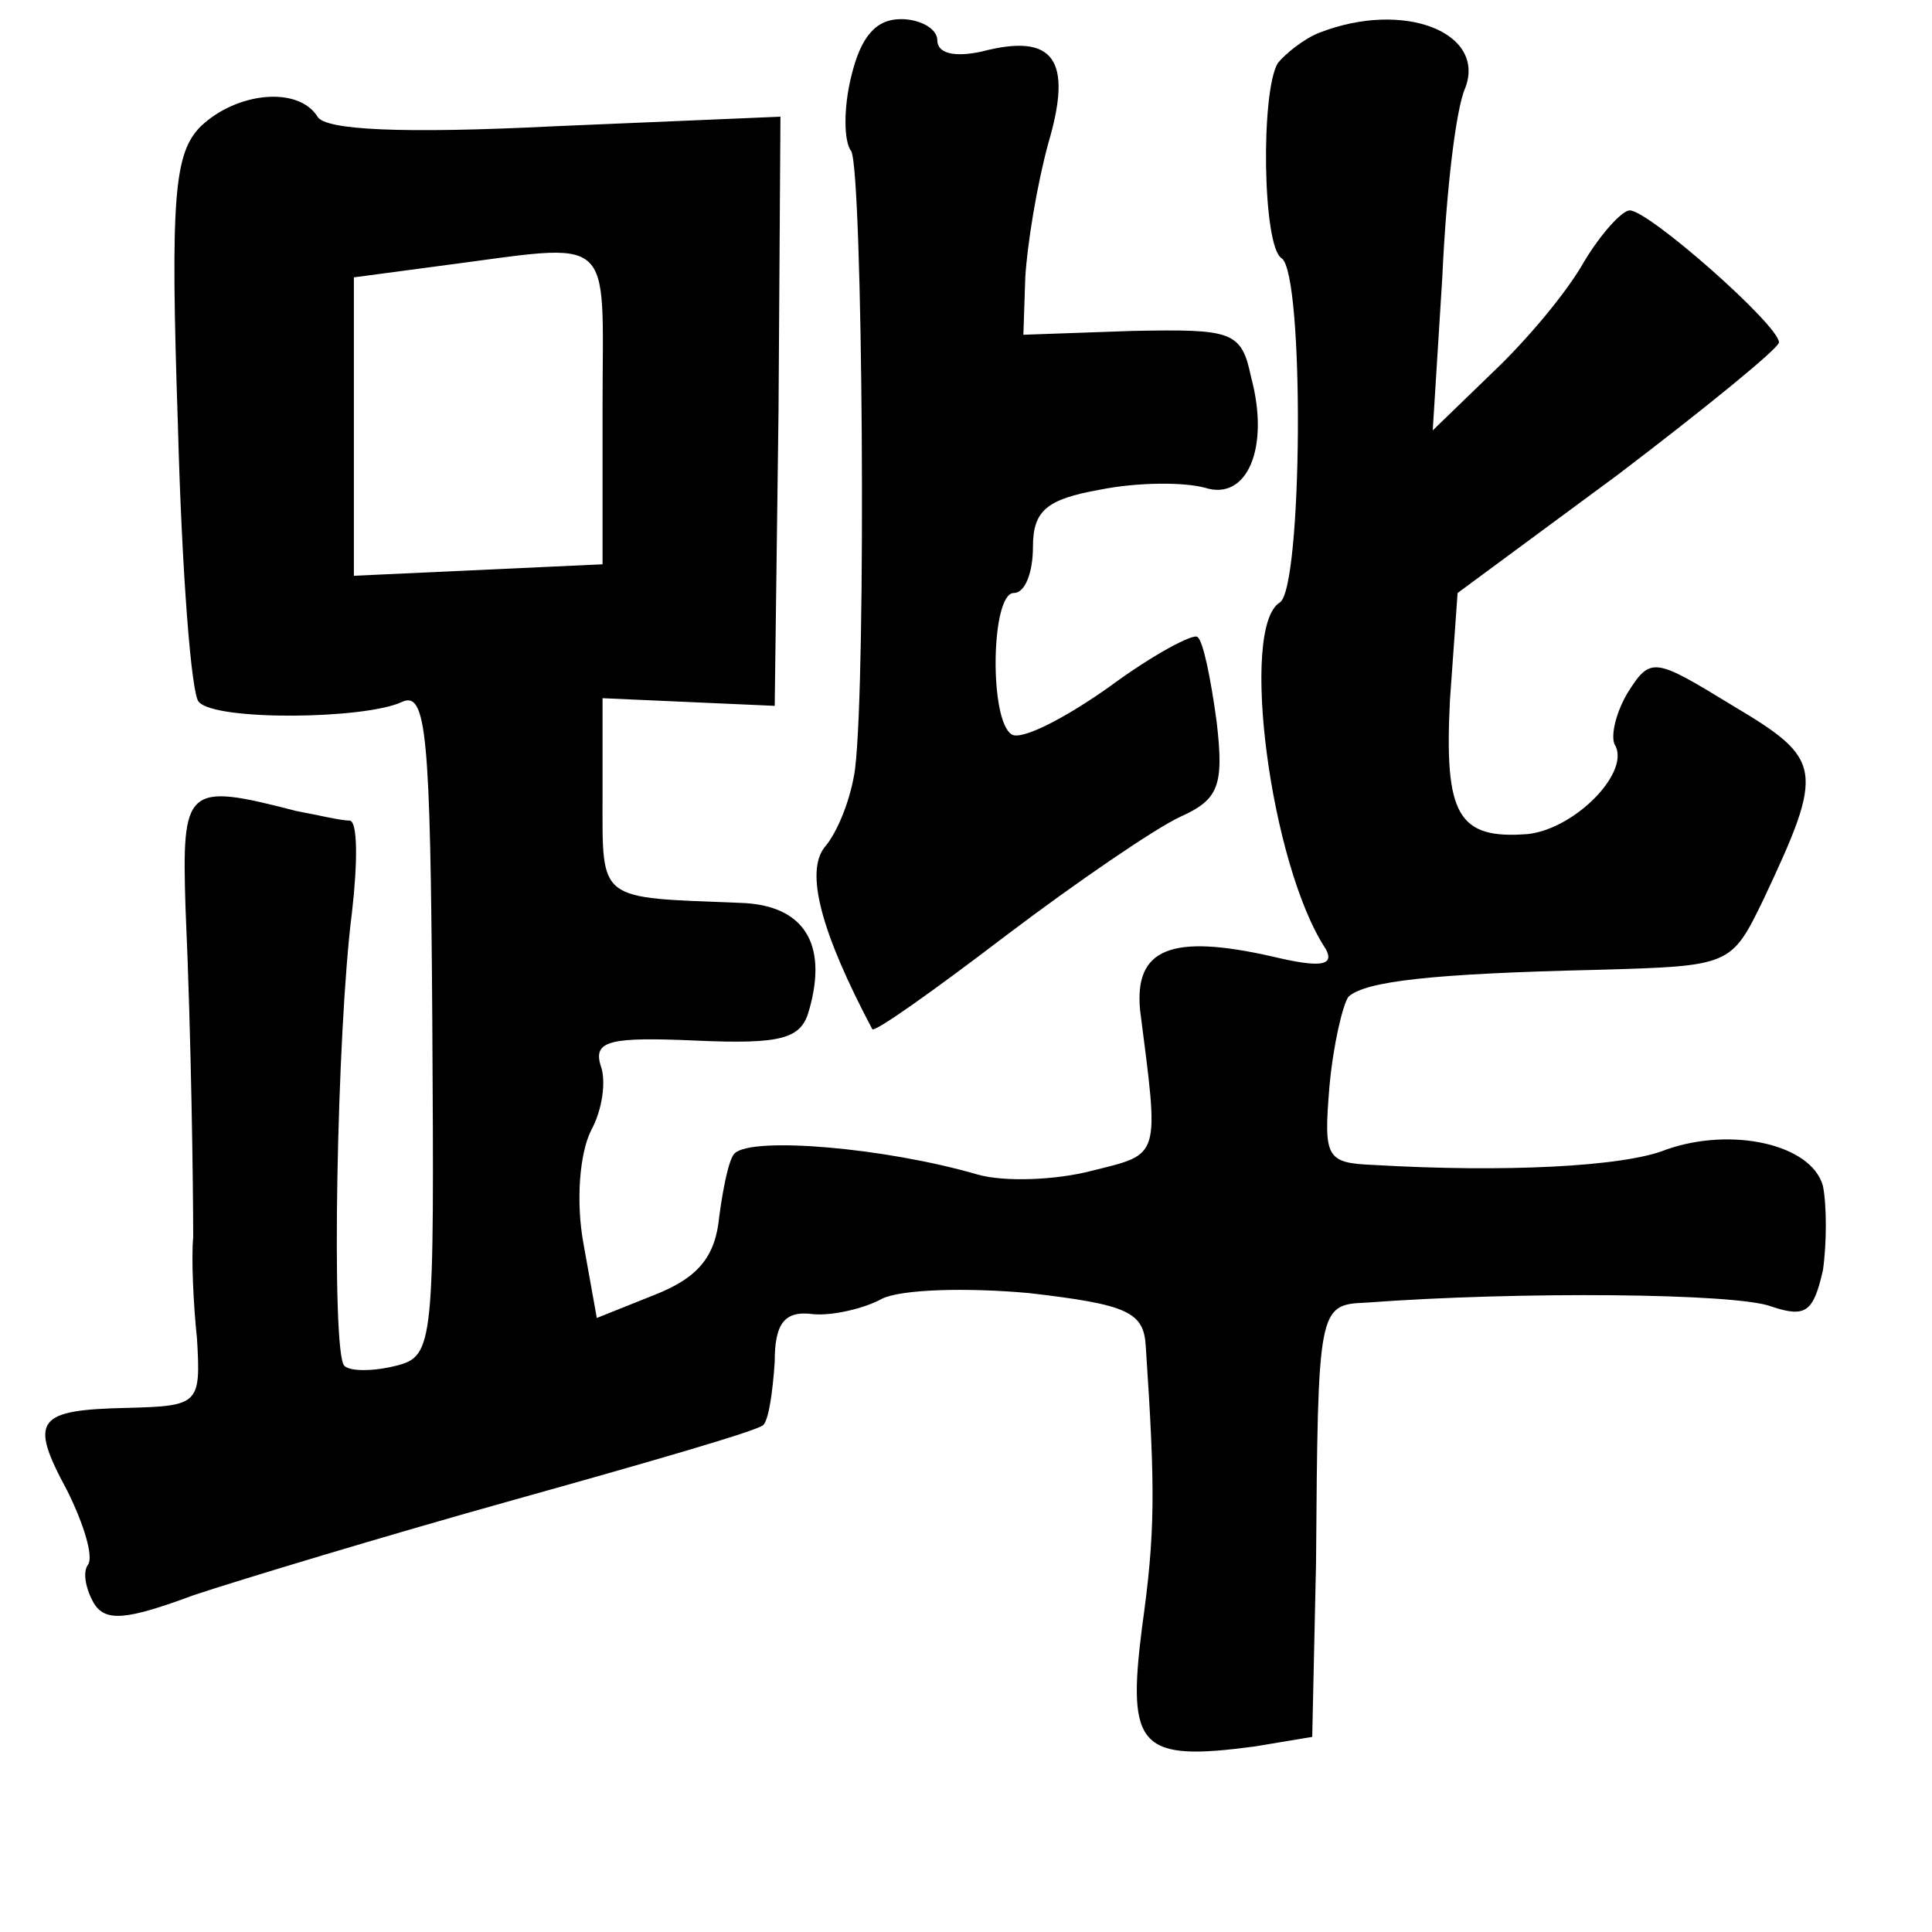 <?xml version="1.0" standalone="no"?>
<!DOCTYPE svg PUBLIC "-//W3C//DTD SVG 20010904//EN"
 "http://www.w3.org/TR/2001/REC-SVG-20010904/DTD/svg10.dtd">
<svg version="1.0" xmlns="http://www.w3.org/2000/svg"
 width="101pt" height="101pt" viewBox="0 0 101 101"
 preserveAspectRatio="xMidYMid meet">
<g transform="translate(0,101) scale(0.1,-0.1)"
fill="#000000" stroke="none">
<path d="M445 970 c-4 -16 -4 -34 0 -39 6 -11 8 -275 2 -323 -2 -15 -9 -33
-16 -41 -10 -13 -2 -44 25 -95 1 -2 32 20 70 49 37 28 78 56 91 62 20 9 23 16
19 50 -3 22 -7 42 -10 44 -2 2 -23 -9 -46 -26 -24 -17 -46 -28 -51 -25 -12 7
-11 74 1 74 6 0 10 11 10 24 0 19 7 25 35 30 20 4 44 4 55 1 22 -7 34 21 24
58 -5 24 -10 25 -62 24 l-57 -2 1 30 c1 17 6 48 12 70 13 44 3 58 -35 48 -14
-3 -23 -1 -23 6 0 6 -9 11 -19 11 -13 0 -21 -9 -26 -30z"/>
<path d="M690 993 c-8 -3 -18 -11 -22 -16 -9 -15 -8 -96 2 -102 12 -8 11 -173
-1 -180 -21 -13 -5 -137 24 -181 5 -9 -3 -10 -28 -4 -53 12 -72 4 -69 -28 10
-78 11 -75 -25 -84 -19 -5 -46 -6 -60 -2 -48 14 -118 20 -127 11 -3 -3 -6 -18
-8 -33 -2 -21 -11 -32 -34 -41 l-30 -12 -7 39 c-4 22 -2 47 4 59 6 11 8 26 5
34 -4 13 5 15 50 13 45 -2 55 1 59 16 10 35 -3 55 -36 56 -75 3 -72 0 -72 56
l0 51 45 -2 45 -2 2 154 1 154 -118 -5 c-80 -4 -120 -2 -124 5 -10 16 -42 13
-61 -5 -14 -14 -16 -37 -12 -156 2 -76 7 -142 11 -145 9 -10 87 -9 106 0 13 6
15 -16 16 -167 1 -169 1 -175 -19 -180 -12 -3 -24 -3 -27 0 -7 7 -4 175 4 237
3 26 3 47 -1 48 -5 0 -17 3 -28 5 -58 15 -60 13 -58 -51 3 -67 4 -146 4 -172
-1 -10 0 -34 2 -53 2 -34 1 -35 -36 -36 -48 -1 -52 -6 -32 -43 9 -18 14 -35
11 -39 -3 -4 -1 -13 3 -20 6 -10 17 -9 52 4 24 8 100 31 168 50 68 19 127 36
130 39 3 3 5 18 6 33 0 20 5 27 20 25 10 -1 27 3 36 8 10 5 44 6 77 3 52 -6
60 -10 61 -28 5 -75 5 -97 -2 -147 -8 -63 -1 -70 59 -62 l30 5 2 91 c1 133 1
135 26 136 80 6 194 5 212 -2 18 -6 22 -3 27 19 2 14 2 34 0 44 -6 22 -48 31
-82 19 -22 -9 -85 -12 -153 -8 -25 1 -26 4 -23 41 2 22 7 43 10 47 9 8 43 12
130 14 70 2 70 2 87 37 32 68 31 73 -16 101 -41 25 -43 26 -55 7 -6 -10 -9
-22 -7 -27 9 -14 -20 -44 -45 -47 -37 -3 -44 10 -41 70 l4 56 84 62 c46 35 84
66 84 69 0 9 -68 69 -78 69 -4 0 -15 -12 -24 -27 -9 -16 -30 -41 -48 -58 l-31
-30 5 80 c2 44 7 88 12 99 11 29 -32 46 -76 29z m-375 -196 l0 -82 -65 -3 -65
-3 0 78 0 78 45 6 c93 12 85 19 85 -74z"/>
</g>
</svg>
